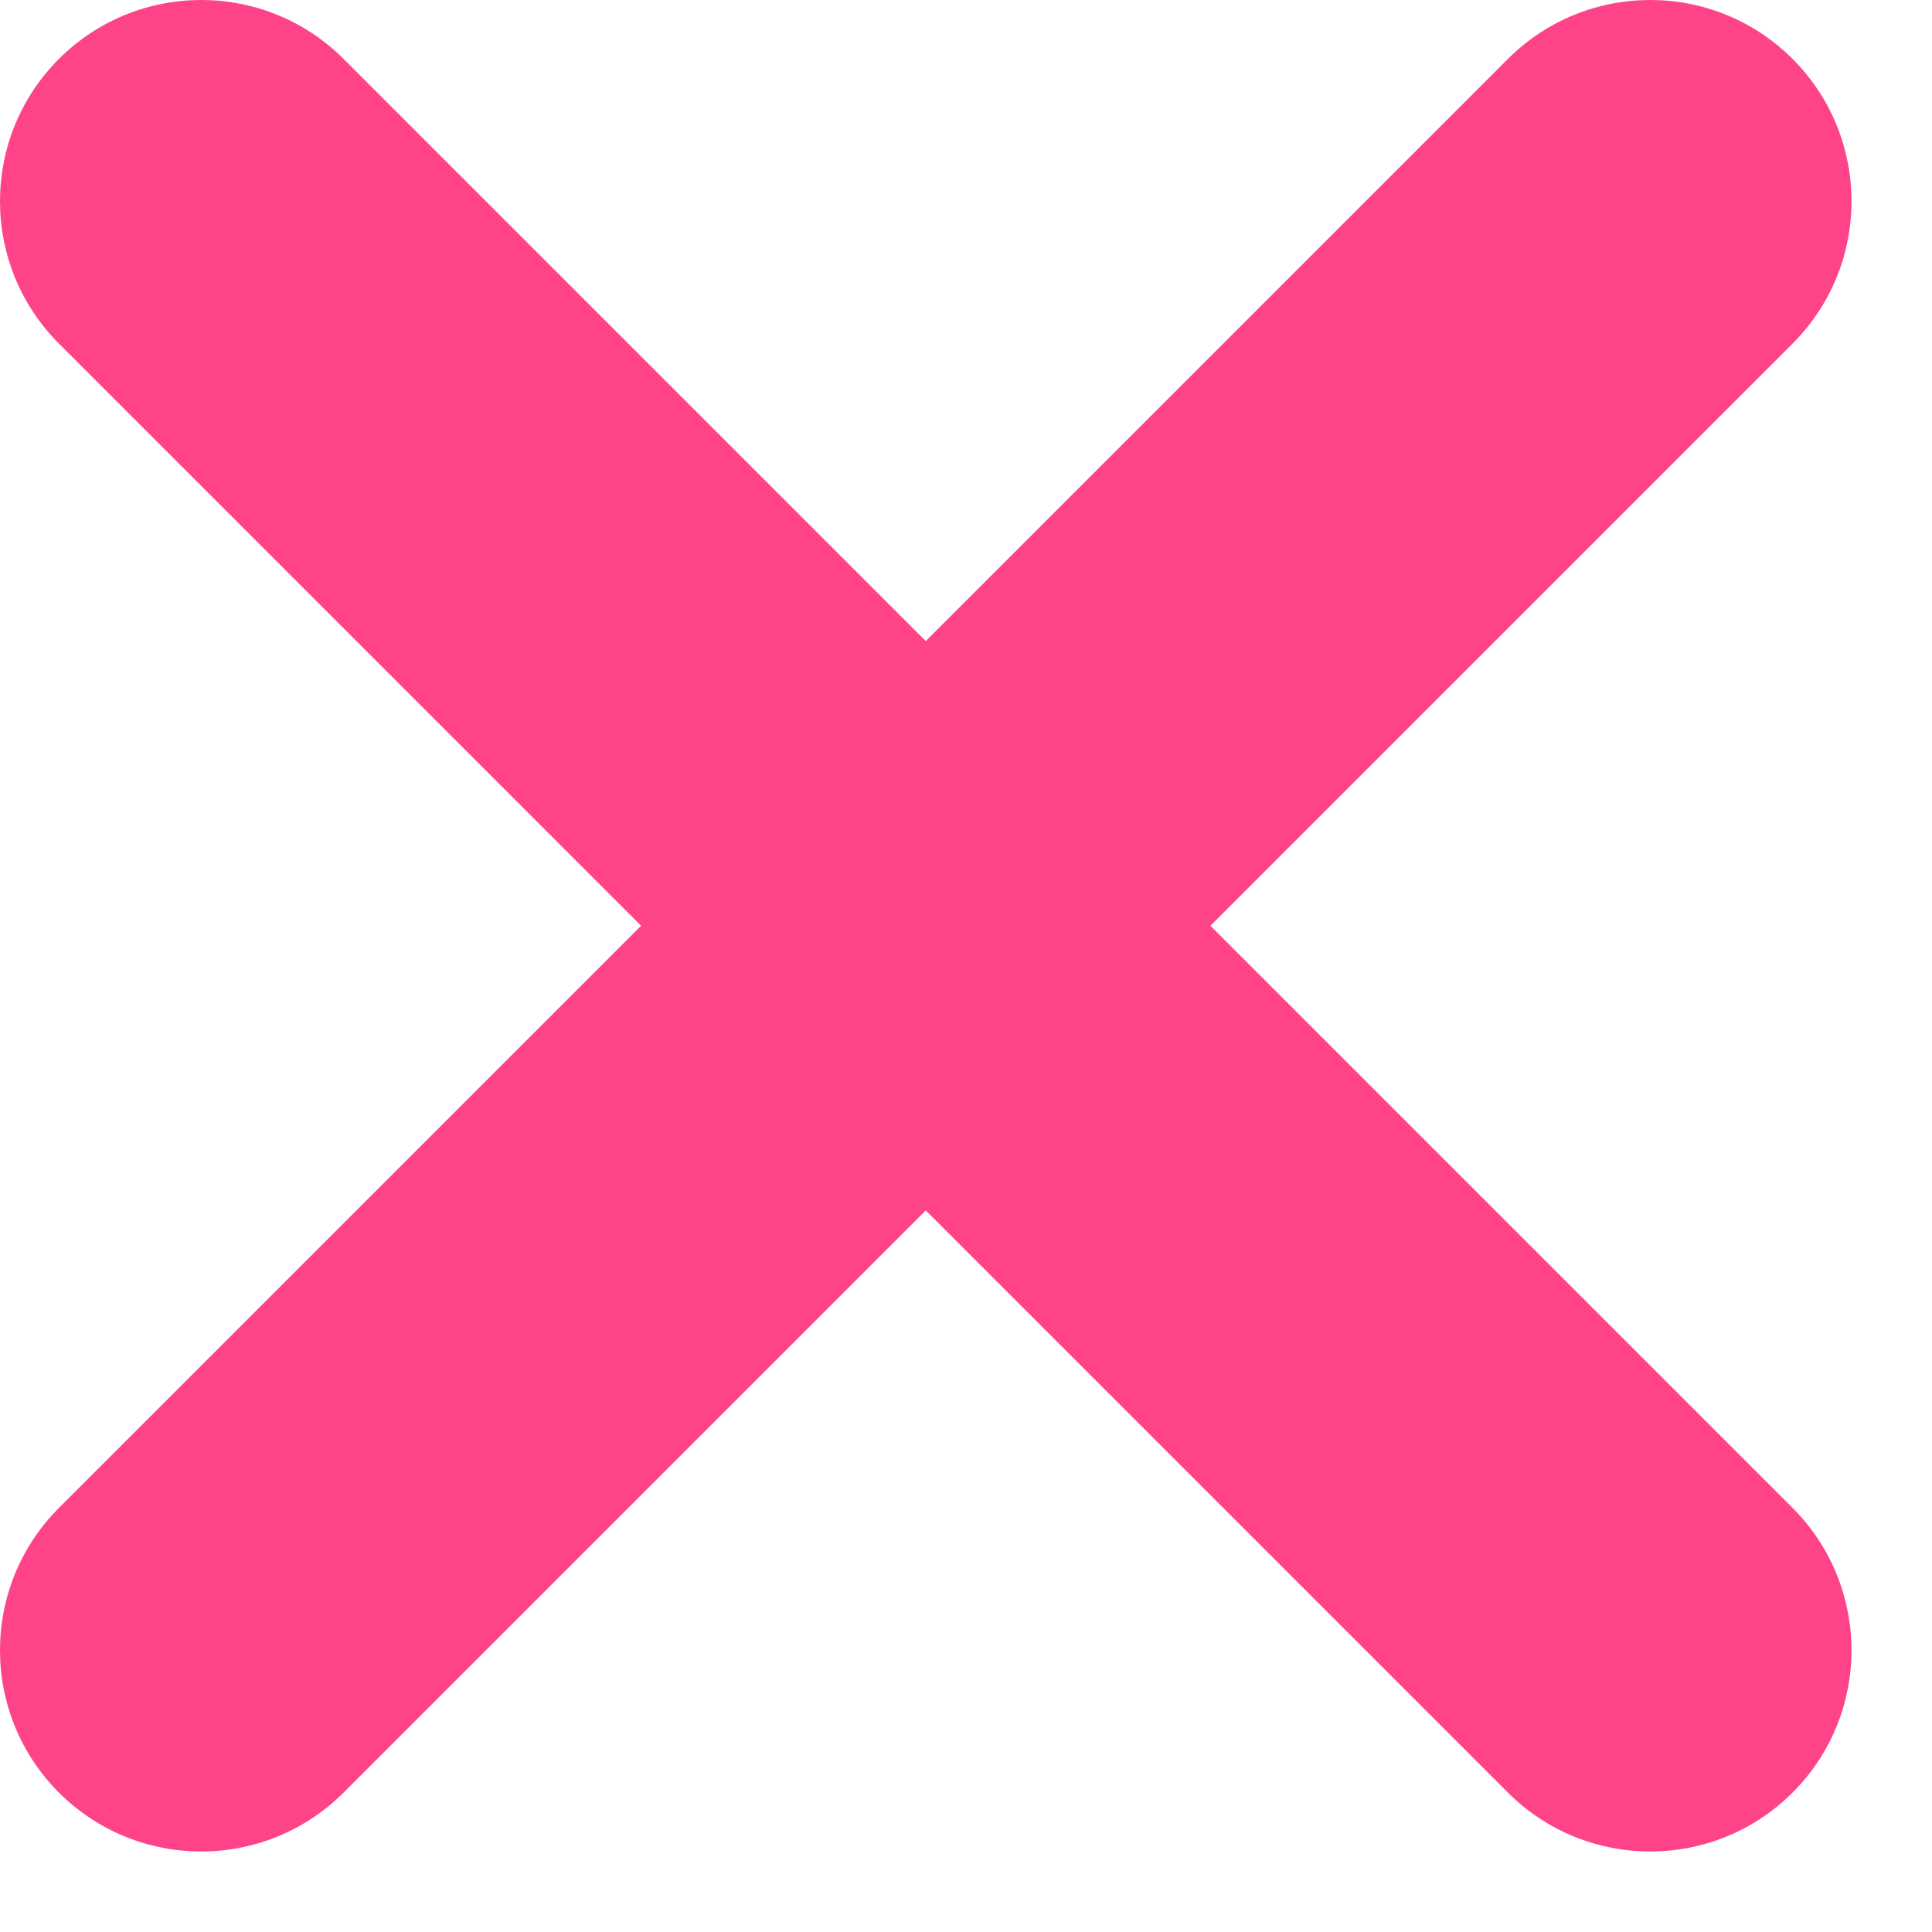 <svg width="12" height="12" viewBox="0 0 12 12" fill="none" xmlns="http://www.w3.org/2000/svg">
<path fill-rule="evenodd" clip-rule="evenodd" d="M9.366 0.366C9.854 -0.122 10.646 -0.122 11.134 0.366C11.622 0.854 11.622 1.646 11.134 2.134L7.518 5.75L11.134 9.366C11.622 9.854 11.622 10.646 11.134 11.134C10.646 11.622 9.854 11.622 9.366 11.134L5.75 7.518L2.134 11.134C1.646 11.622 0.854 11.622 0.366 11.134C-0.122 10.646 -0.122 9.854 0.366 9.366L3.982 5.75L0.366 2.134C-0.122 1.646 -0.122 0.854 0.366 0.366C0.854 -0.122 1.646 -0.122 2.134 0.366L5.75 3.982L9.366 0.366Z" fill="#FE4388"/>
</svg>
